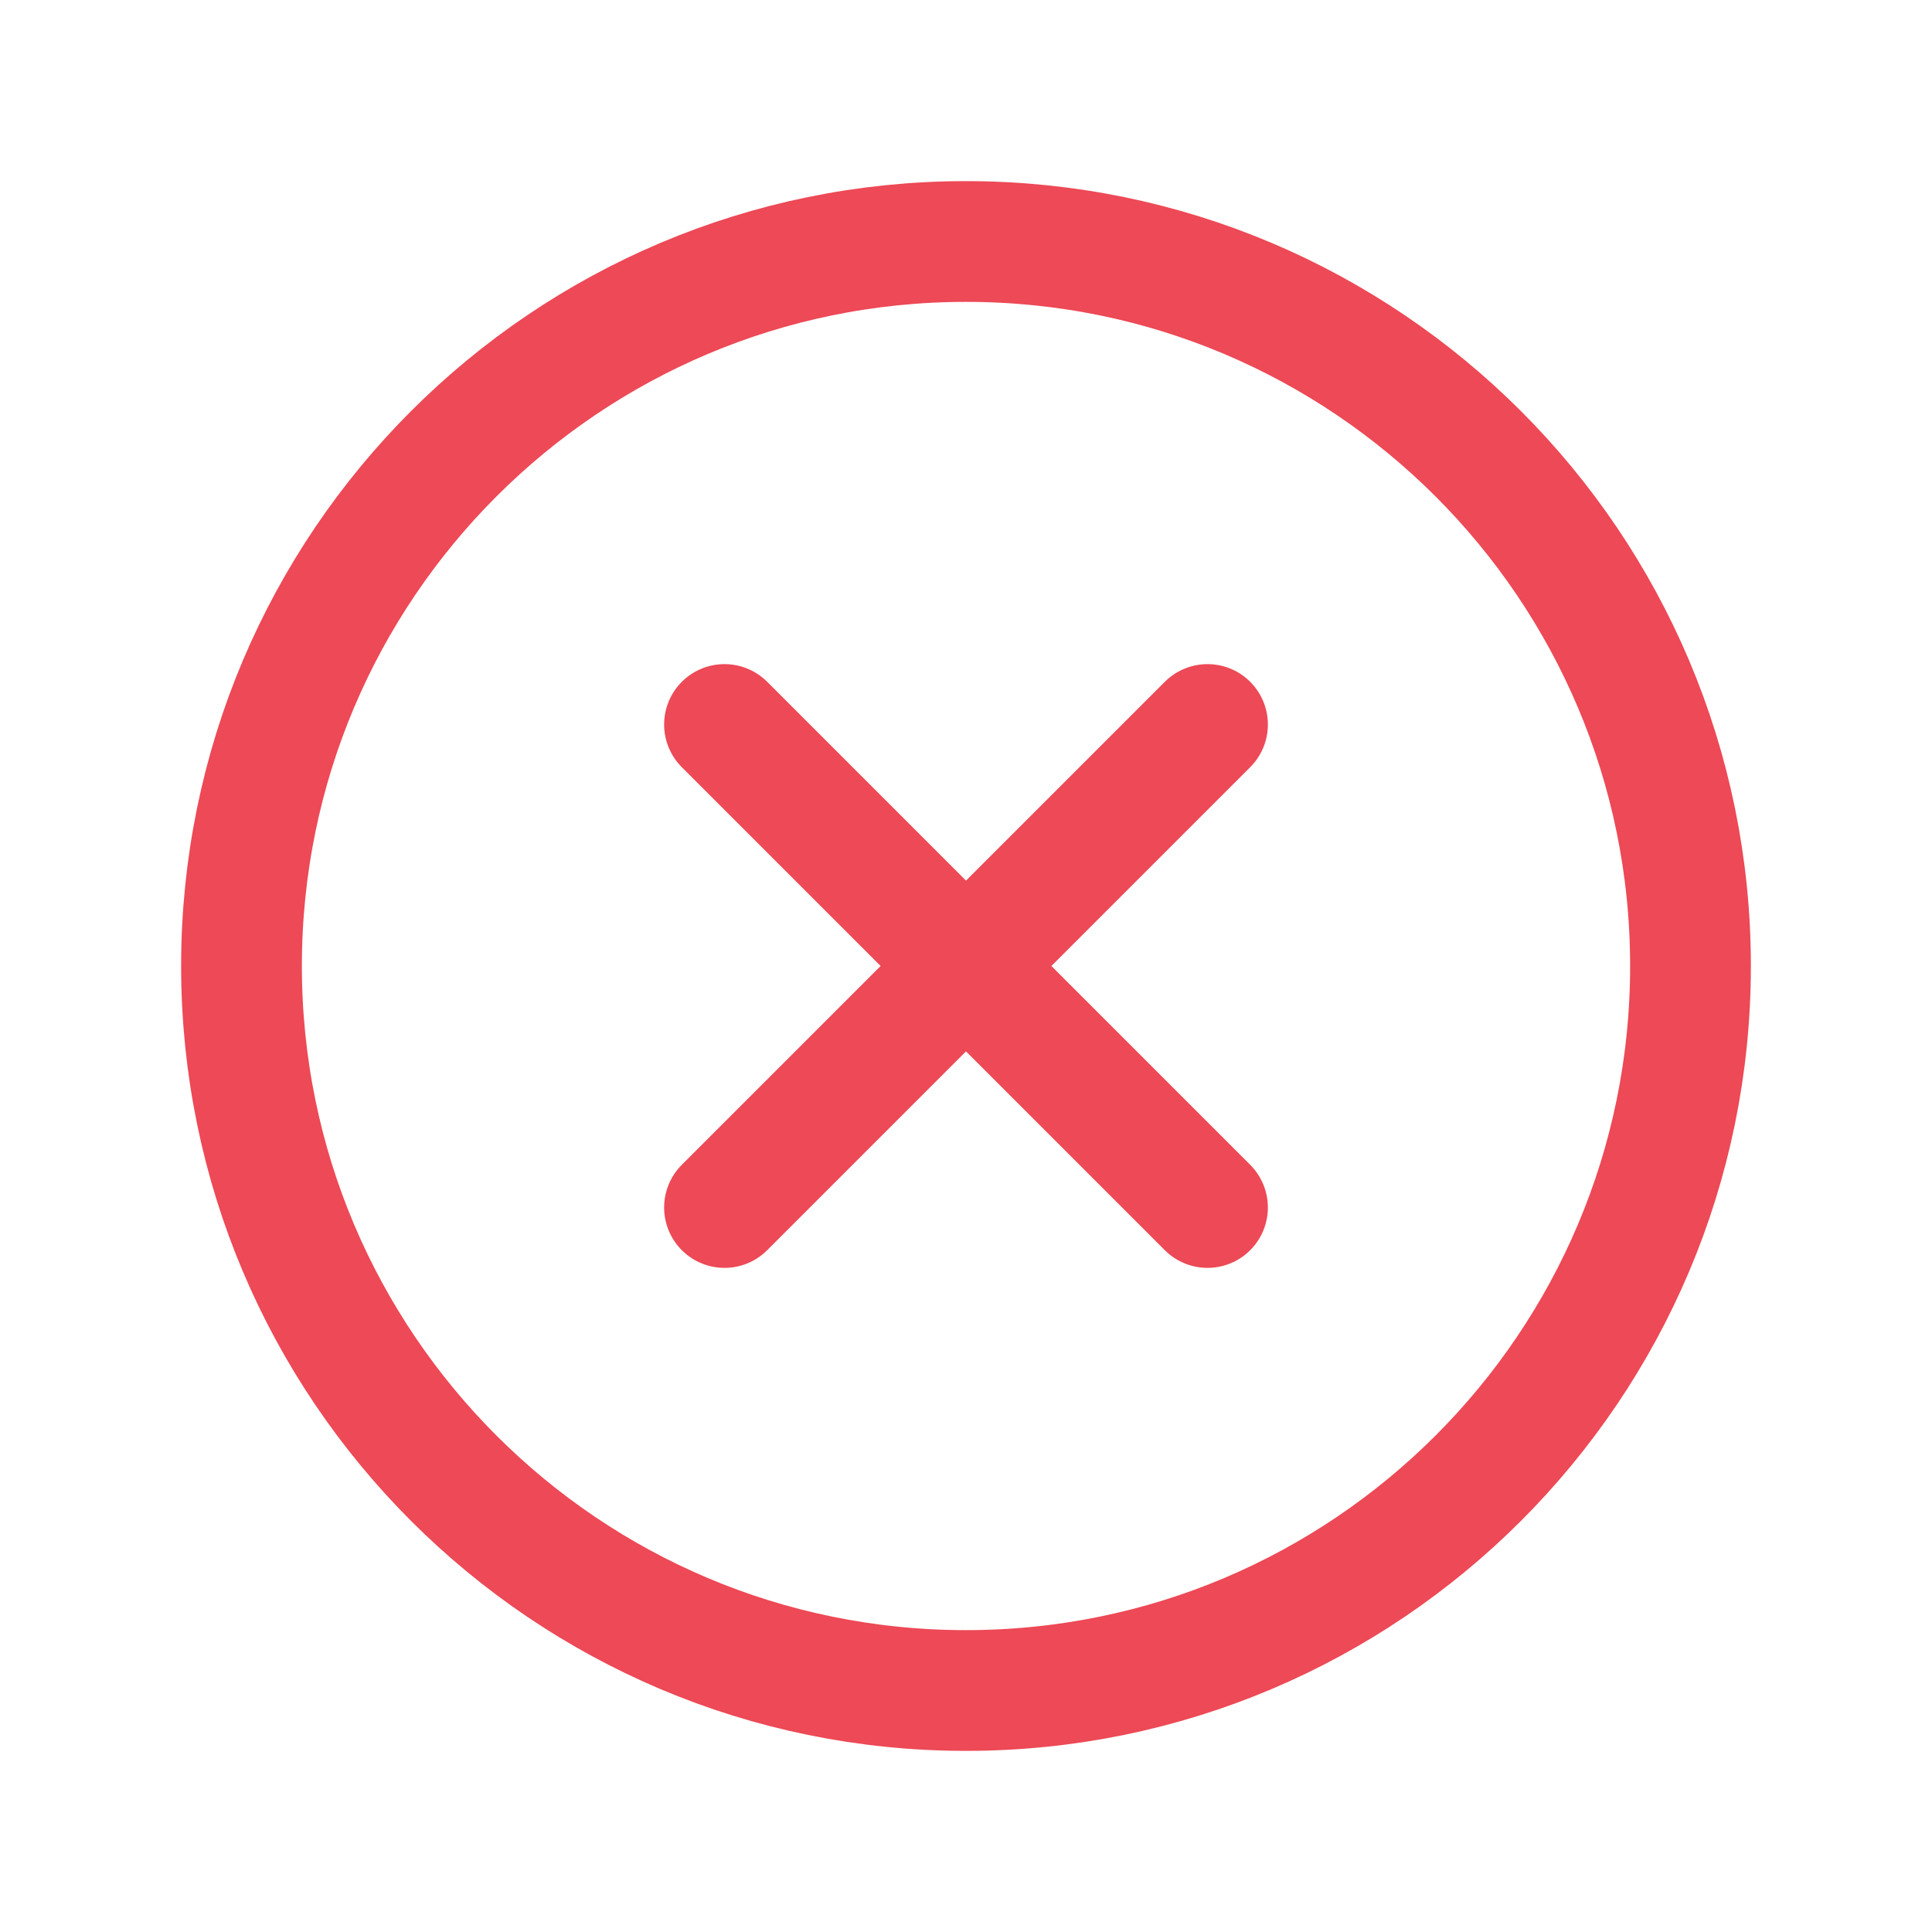 <svg xmlns="http://www.w3.org/2000/svg" width="22px" height="22px" class="ionicon" viewBox="0 0 512 512"><title>Close Circle</title><path d="M448 256c0-106-86-192-192-192S64 150 64 256s86 192 192 192 192-86 192-192z" fill="none" stroke="#ed4956" stroke-miterlimit="10" stroke-width="32"/><path fill="none" stroke="#ed4956" stroke-linecap="round" stroke-linejoin="round" stroke-width="32" d="M320 320L192 192M192 320l128-128"/></svg>
